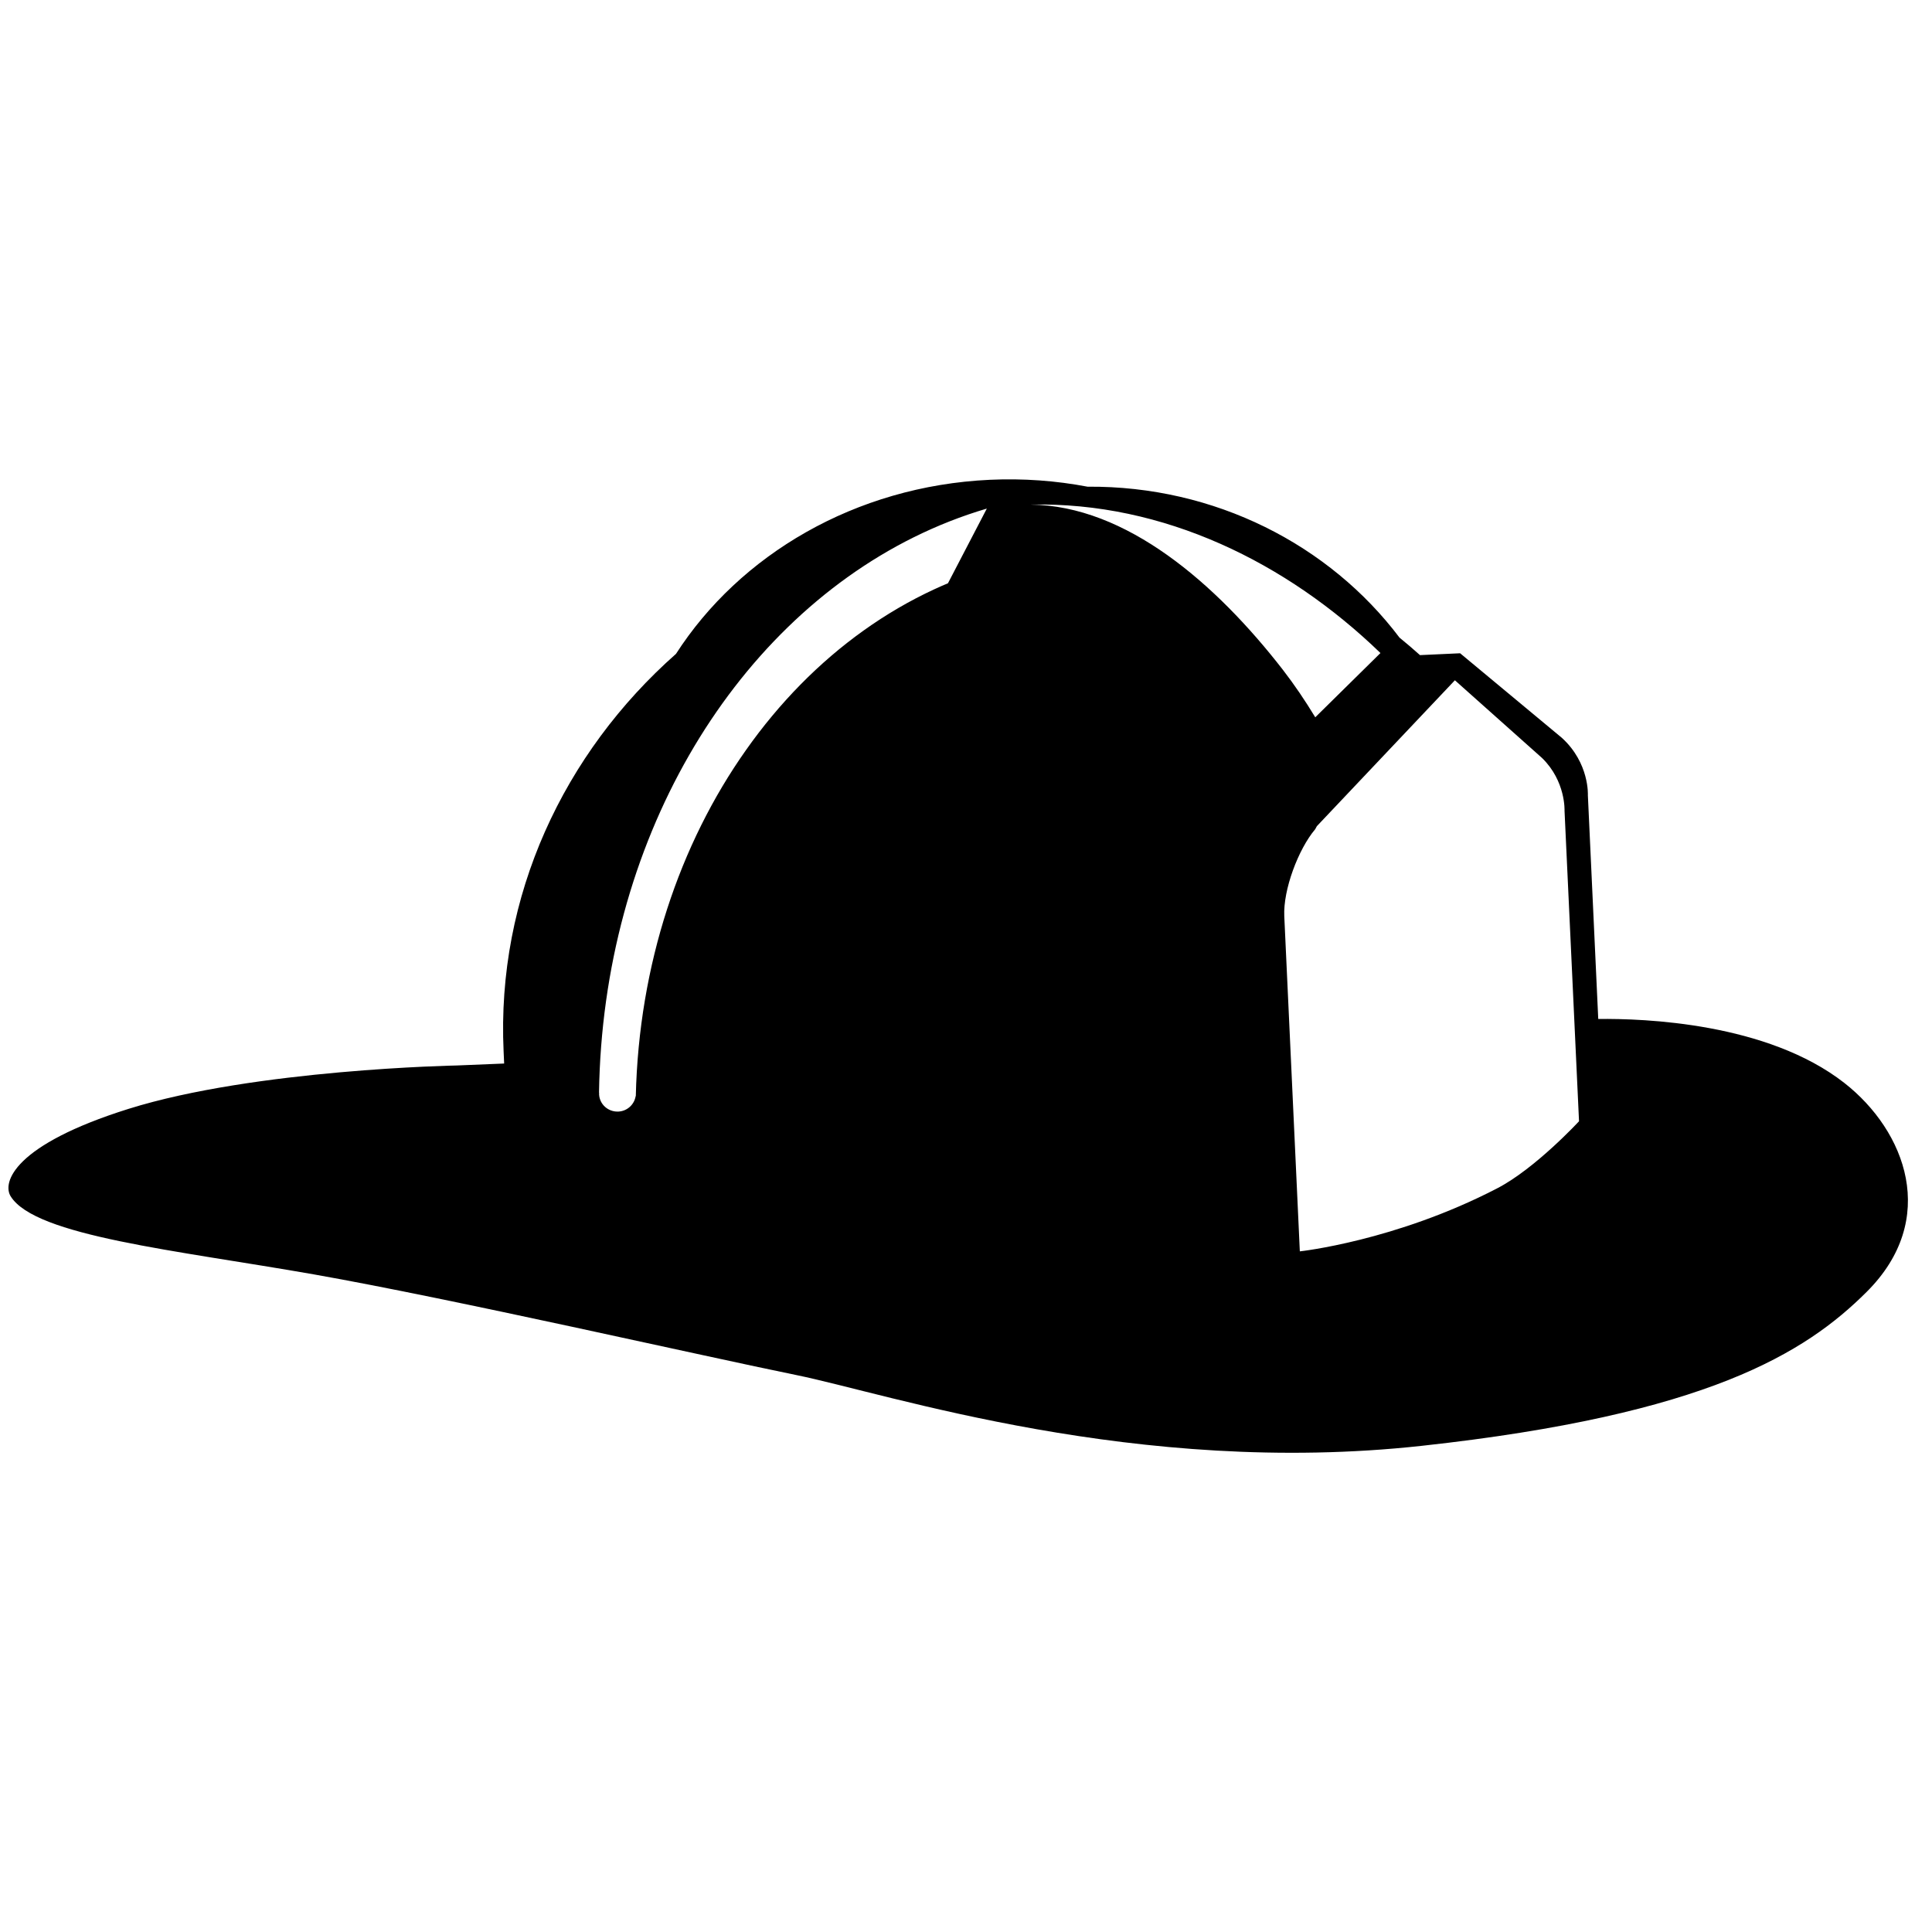 <?xml version="1.0" encoding="utf-8"?>
<!-- Generator: Adobe Illustrator 16.0.0, SVG Export Plug-In . SVG Version: 6.00 Build 0)  -->
<!DOCTYPE svg PUBLIC "-//W3C//DTD SVG 1.1//EN" "http://www.w3.org/Graphics/SVG/1.1/DTD/svg11.dtd">
<svg version="1.1" id="Layer_1" xmlns="http://www.w3.org/2000/svg" xmlns:xlink="http://www.w3.org/1999/xlink" x="0px" y="0px"
	 width="100px" height="100px" viewBox="0 0 100 100" enable-background="new 0 0 100 100" xml:space="preserve">
<path d="M95.459,56.05c-3.986-3.112-10.361-3.338-12.734-3.308L82.188,41.16c0,0,0.09-1.665-1.348-2.971l-5.264-4.376l-2.078,0.096
	c-0.346-0.309-0.697-0.612-1.059-0.905c-3.619-4.794-9.541-7.863-16.147-7.813c-1.625-0.309-3.323-0.437-5.062-0.357
	c-6.975,0.325-12.951,3.894-16.241,9.01c-5.803,5.129-9.298,12.523-8.922,20.58l0.028,0.624l-2.456,0.101
	c0,0-10.442,0.194-16.987,2.246c-5.959,1.869-6.541,3.817-6.1,4.525c1.279,2.064,8.545,2.786,15.703,4.044
	c7.154,1.261,20.177,4.236,24.955,5.207c4.777,0.97,17.599,5.283,32.377,3.665c14.781-1.617,19.862-4.807,23.029-7.966
	C100.387,63.116,98.641,58.539,95.459,56.05z M79.82,39.237c1.231,1.203,1.16,2.728,1.16,2.728l0.75,16.071
	c0,0-2.266,2.455-4.24,3.474c-5.26,2.729-10.211,3.26-10.211,3.26l-0.805-17.35c-0.063-1.362,0.723-3.462,1.601-4.501l0.085-0.156
	l7.145-7.552L79.82,39.237z M71.452,33.801l-3.374,3.326c-0.525-0.865-1.081-1.687-1.671-2.451
	c-3.472-4.479-8.117-8.505-13.062-8.557C60.23,25.962,66.62,29.125,71.452,33.801z M52.844,26.126c0.014,0,0.03,0,0.042,0
	c-0.018,0-0.038,0-0.052,0C52.836,26.126,52.84,26.126,52.844,26.126z M47.309,27.803c1.211-0.6,2.469-1.095,3.769-1.479
	l-2.012,3.866c-0.241,0.1-0.478,0.205-0.709,0.312c-1.275,0.59-2.498,1.306-3.652,2.13c-2.312,1.651-4.369,3.747-6.088,6.184
	c-3.443,4.87-5.551,11.117-5.708,17.923H32.9c-0.068,0.431-0.437,0.776-0.897,0.796c-0.525,0.023-0.971-0.375-0.994-0.893
	c-0.004-0.033,0.004-0.057,0.004-0.084h-0.008C31.198,43.638,37.786,32.523,47.309,27.803z"/>
</svg>
